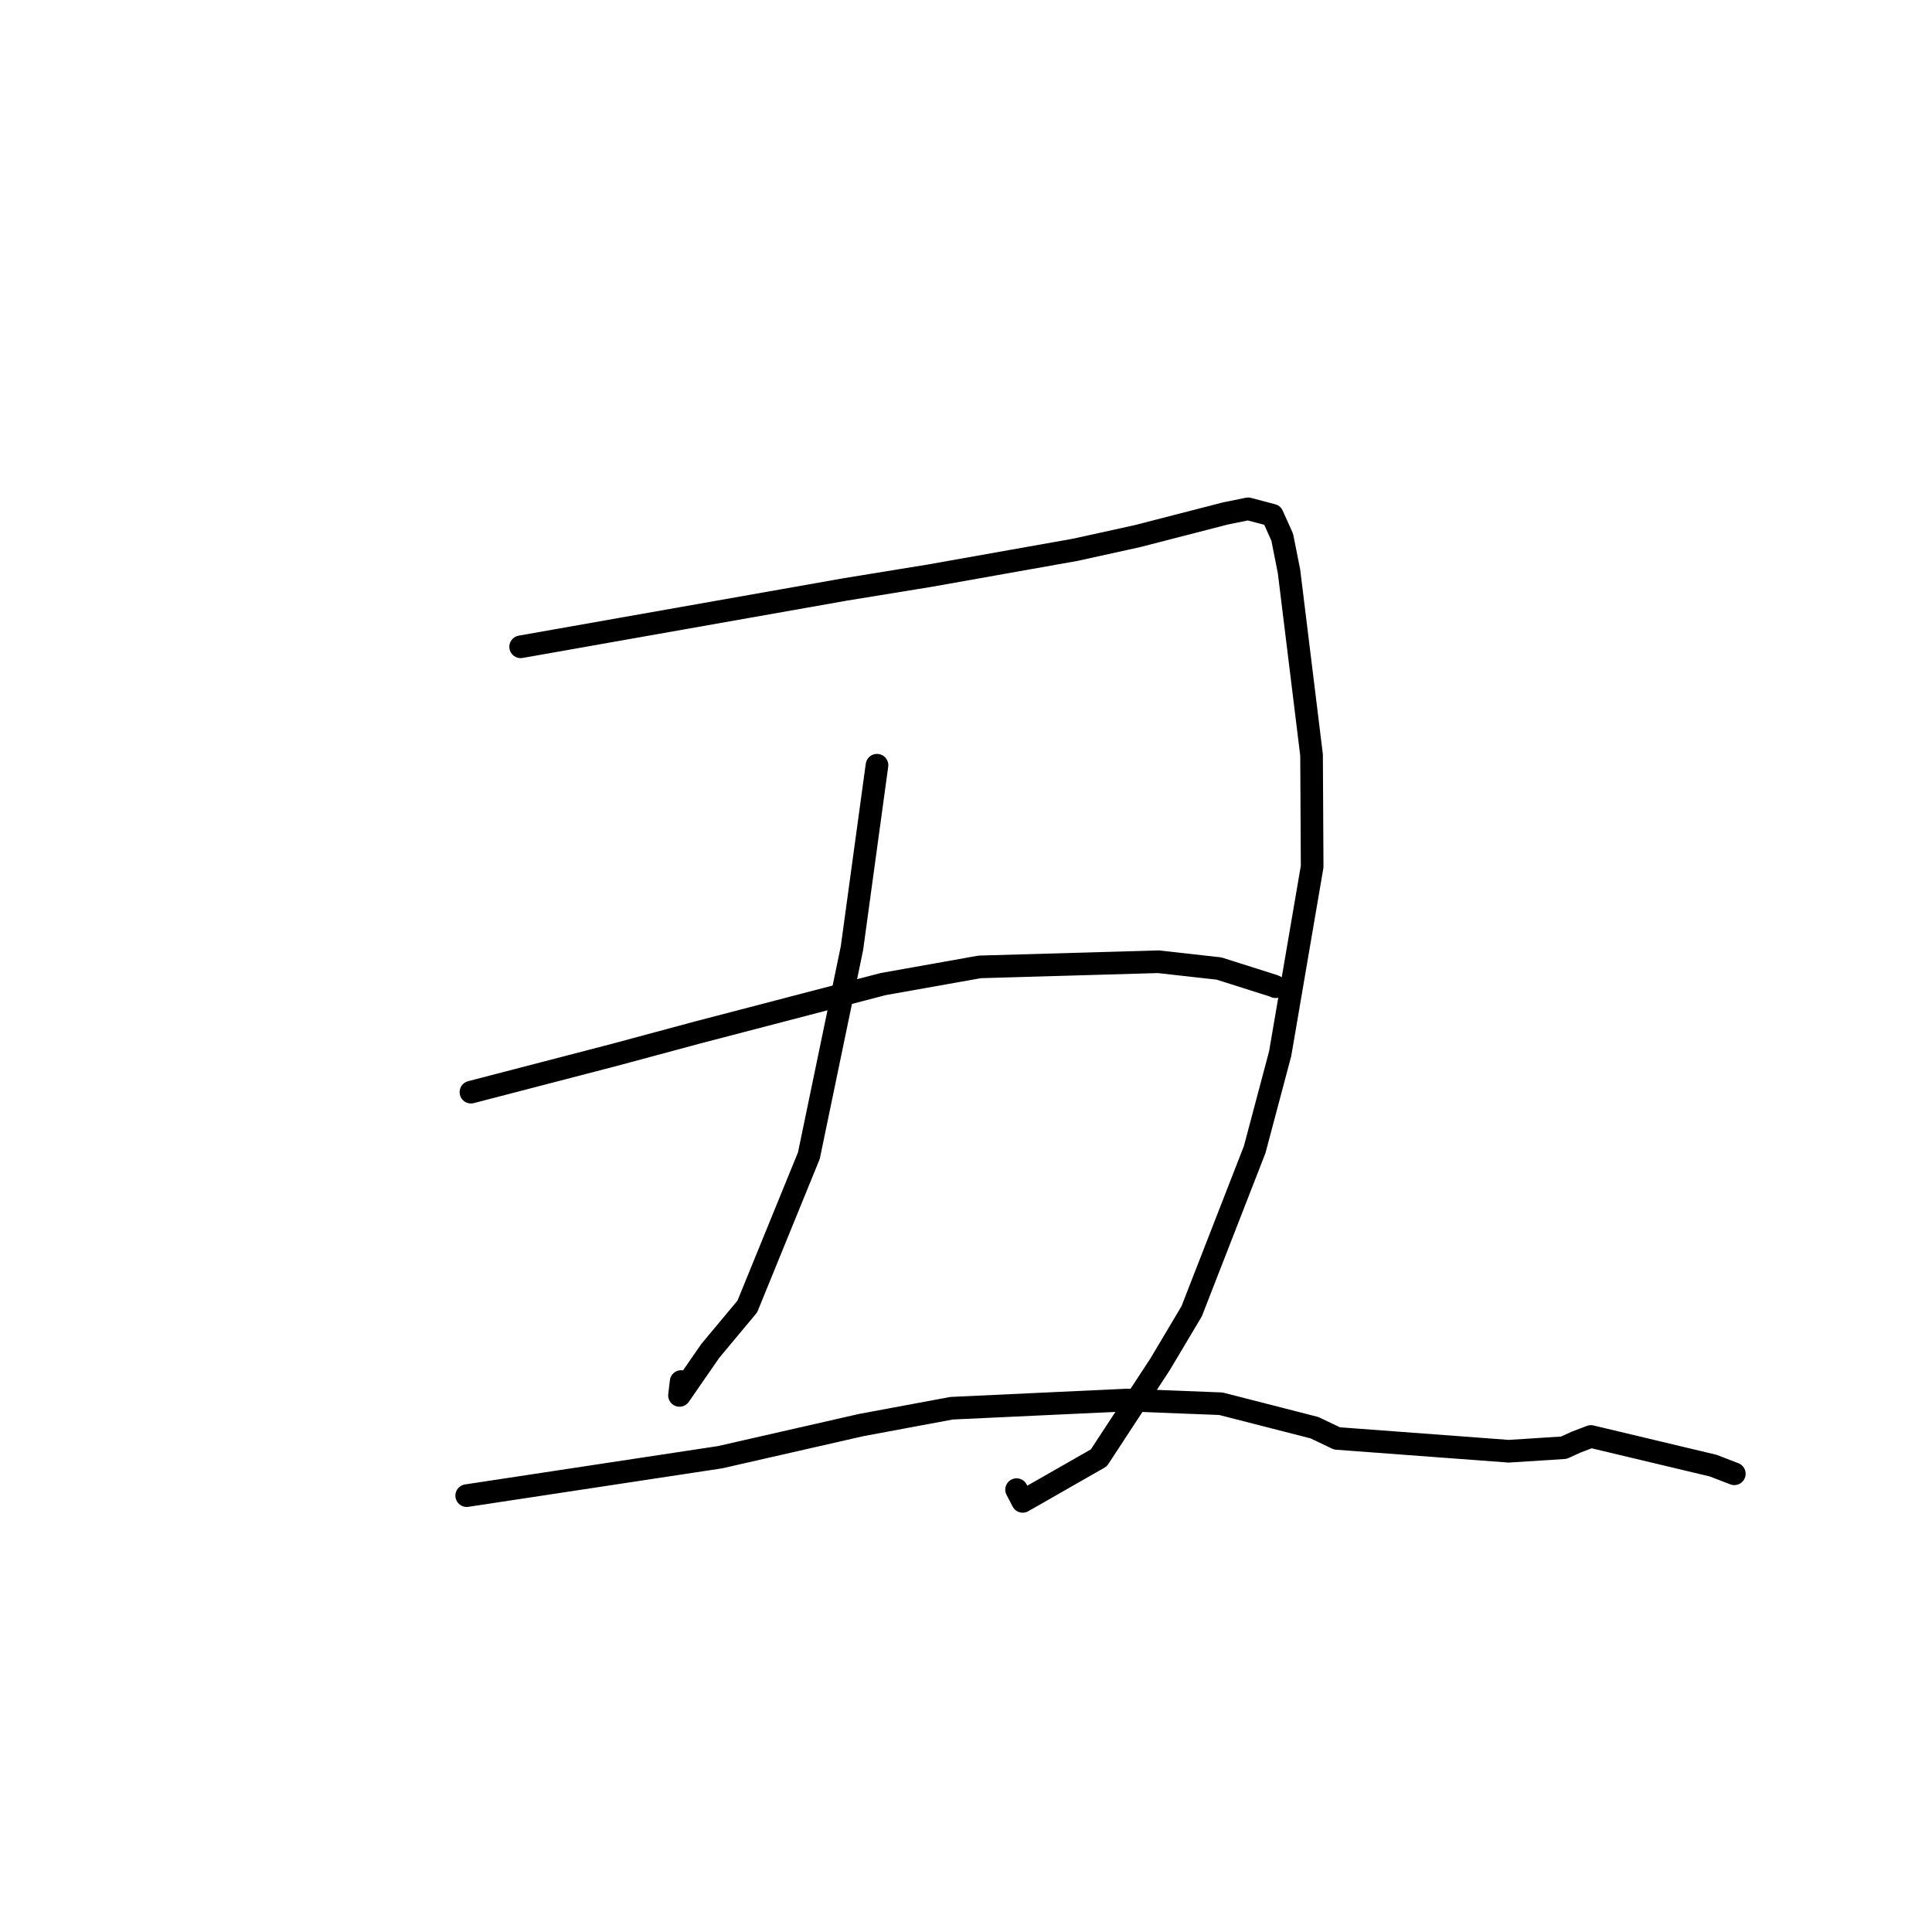 <?xml version="1.0" standalone="no"?>
    <svg width="256" height="256" xmlns="http://www.w3.org/2000/svg" version="1.1">
    <polyline stroke="black" stroke-width="3" stroke-linecap="round" fill="transparent" stroke-linejoin="round" points="68.989 85.705 90.501 81.903 112.013 78.101 123.144 76.288 142.511 72.845 150.734 71.035 162.351 68.04 165.382 67.423 168.596 68.272 169.902 71.185 170.8 75.704 173.788 100.039 173.867 114.834 169.628 139.62 166.253 152.321 157.901 173.751 153.74 180.743 145.604 193.171 135.512 198.939 134.702 197.385 " />
        <polyline stroke="black" stroke-width="3" stroke-linecap="round" fill="transparent" stroke-linejoin="round" points="116.206 101.397 114.546 113.523 112.887 125.649 107.181 153.126 99.021 173.122 94.118 178.999 90.035 184.898 90.256 183.061 " />
        <polyline stroke="black" stroke-width="3" stroke-linecap="round" fill="transparent" stroke-linejoin="round" points="62.402 144.716 71.9 142.248 81.397 139.78 92.589 136.767 117.006 130.401 129.823 128.118 153.477 127.435 161.53 128.335 168.753 130.626 168.996 130.733 169.021 130.744 169.022 130.745 " />
        <polyline stroke="black" stroke-width="3" stroke-linecap="round" fill="transparent" stroke-linejoin="round" points="61.839 198.179 78.625 195.634 95.41 193.089 114.109 188.828 126.079 186.598 149.265 185.515 161.766 186 174.171 189.177 177.156 190.599 199.913 192.296 207.212 191.83 208.902 191.066 210.803 190.342 227.008 194.204 229.806 195.283 " />
        </svg>